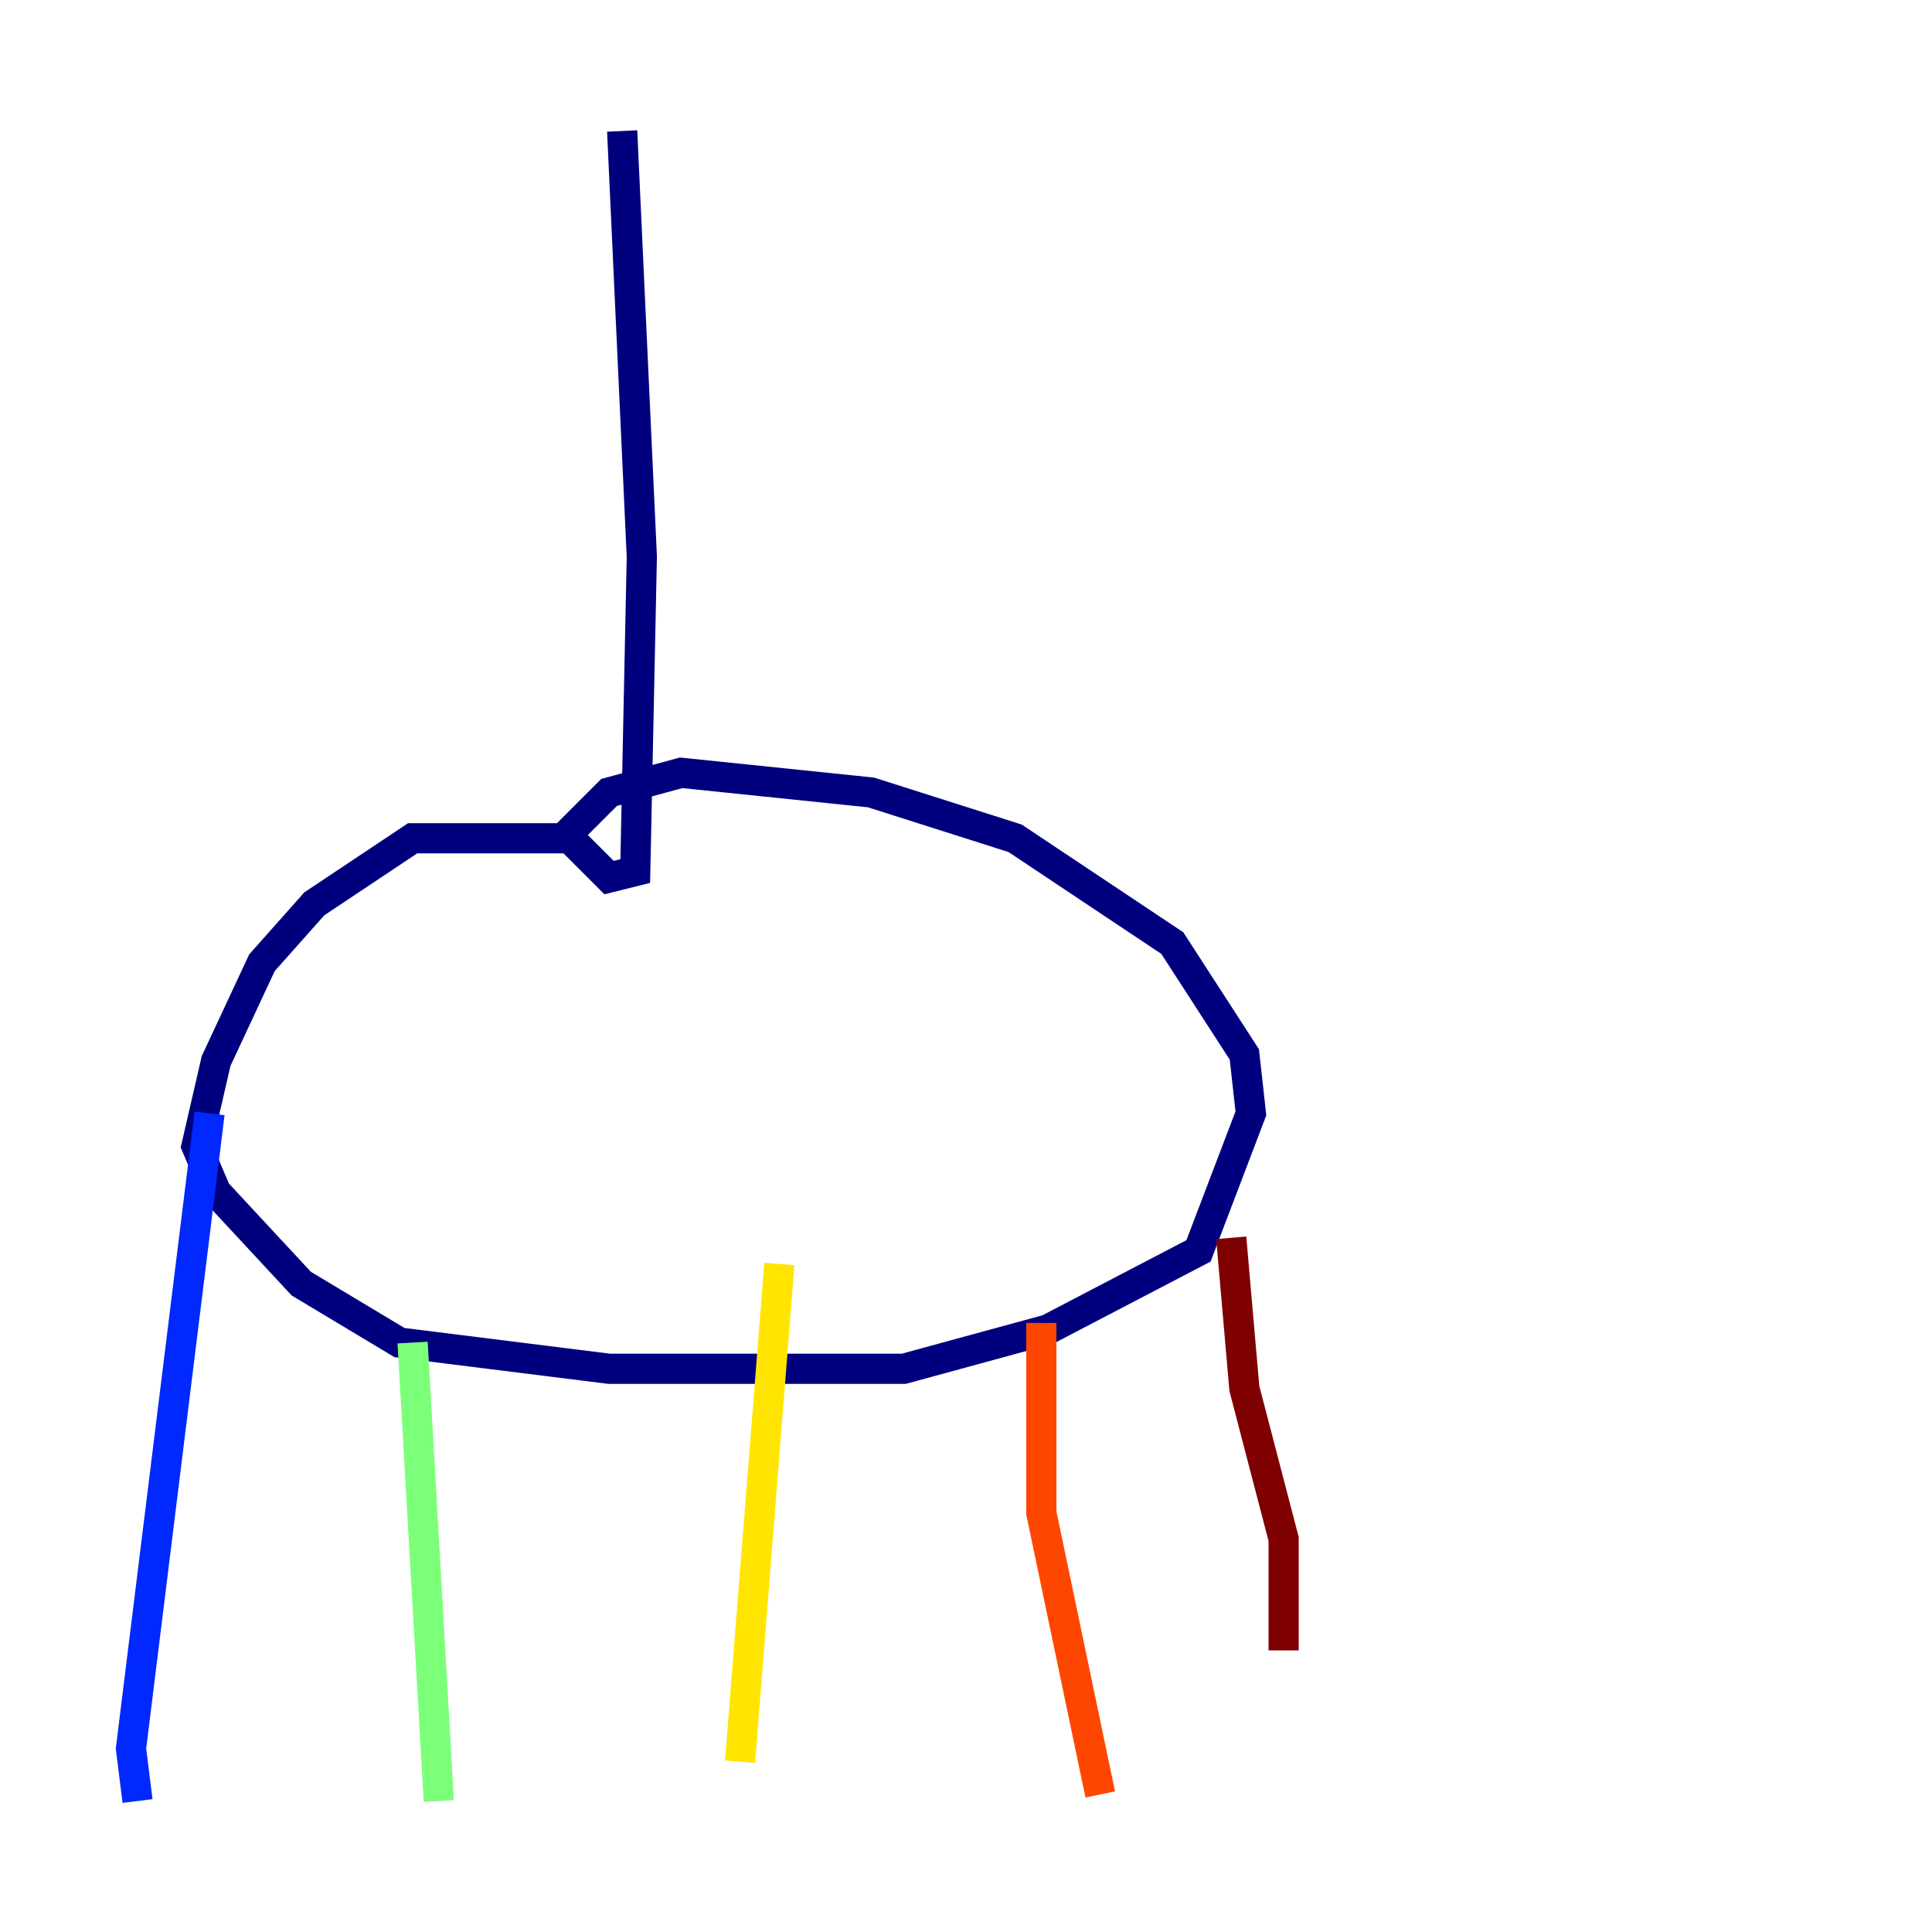 <?xml version="1.0" encoding="utf-8" ?>
<svg baseProfile="tiny" height="128" version="1.2" viewBox="0,0,128,128" width="128" xmlns="http://www.w3.org/2000/svg" xmlns:ev="http://www.w3.org/2001/xml-events" xmlns:xlink="http://www.w3.org/1999/xlink"><defs /><polyline fill="none" points="41.22,8.678 42.522,36.881 42.088,57.709 40.352,58.142 37.749,55.539 27.336,55.539 20.827,59.878 17.356,63.783 14.319,70.291 13.017,75.932 14.319,78.969 19.959,85.044 26.468,88.949 40.352,90.685 59.878,90.685 69.424,88.081 79.403,82.875 82.875,73.763 82.441,69.858 77.668,62.481 67.254,55.539 57.709,52.502 45.125,51.2 40.352,52.502 36.881,55.973" stroke="#00007f" stroke-width="2" /><polyline fill="none" points="13.885,73.763 8.678,115.851 9.112,119.322" stroke="#0028ff" stroke-width="2" /><polyline fill="none" points="22.129,93.288 22.129,93.288" stroke="#00d4ff" stroke-width="2" /><polyline fill="none" points="27.336,88.949 29.071,119.322" stroke="#7cff79" stroke-width="2" /><polyline fill="none" points="51.634,83.742 49.031,116.719" stroke="#ffe500" stroke-width="2" /><polyline fill="none" points="68.99,87.647 68.99,100.231 72.895,118.888" stroke="#ff4600" stroke-width="2" /><polyline fill="none" points="81.573,82.007 82.441,91.986 85.044,101.966 85.044,109.342" stroke="#7f0000" stroke-width="2" /></svg>